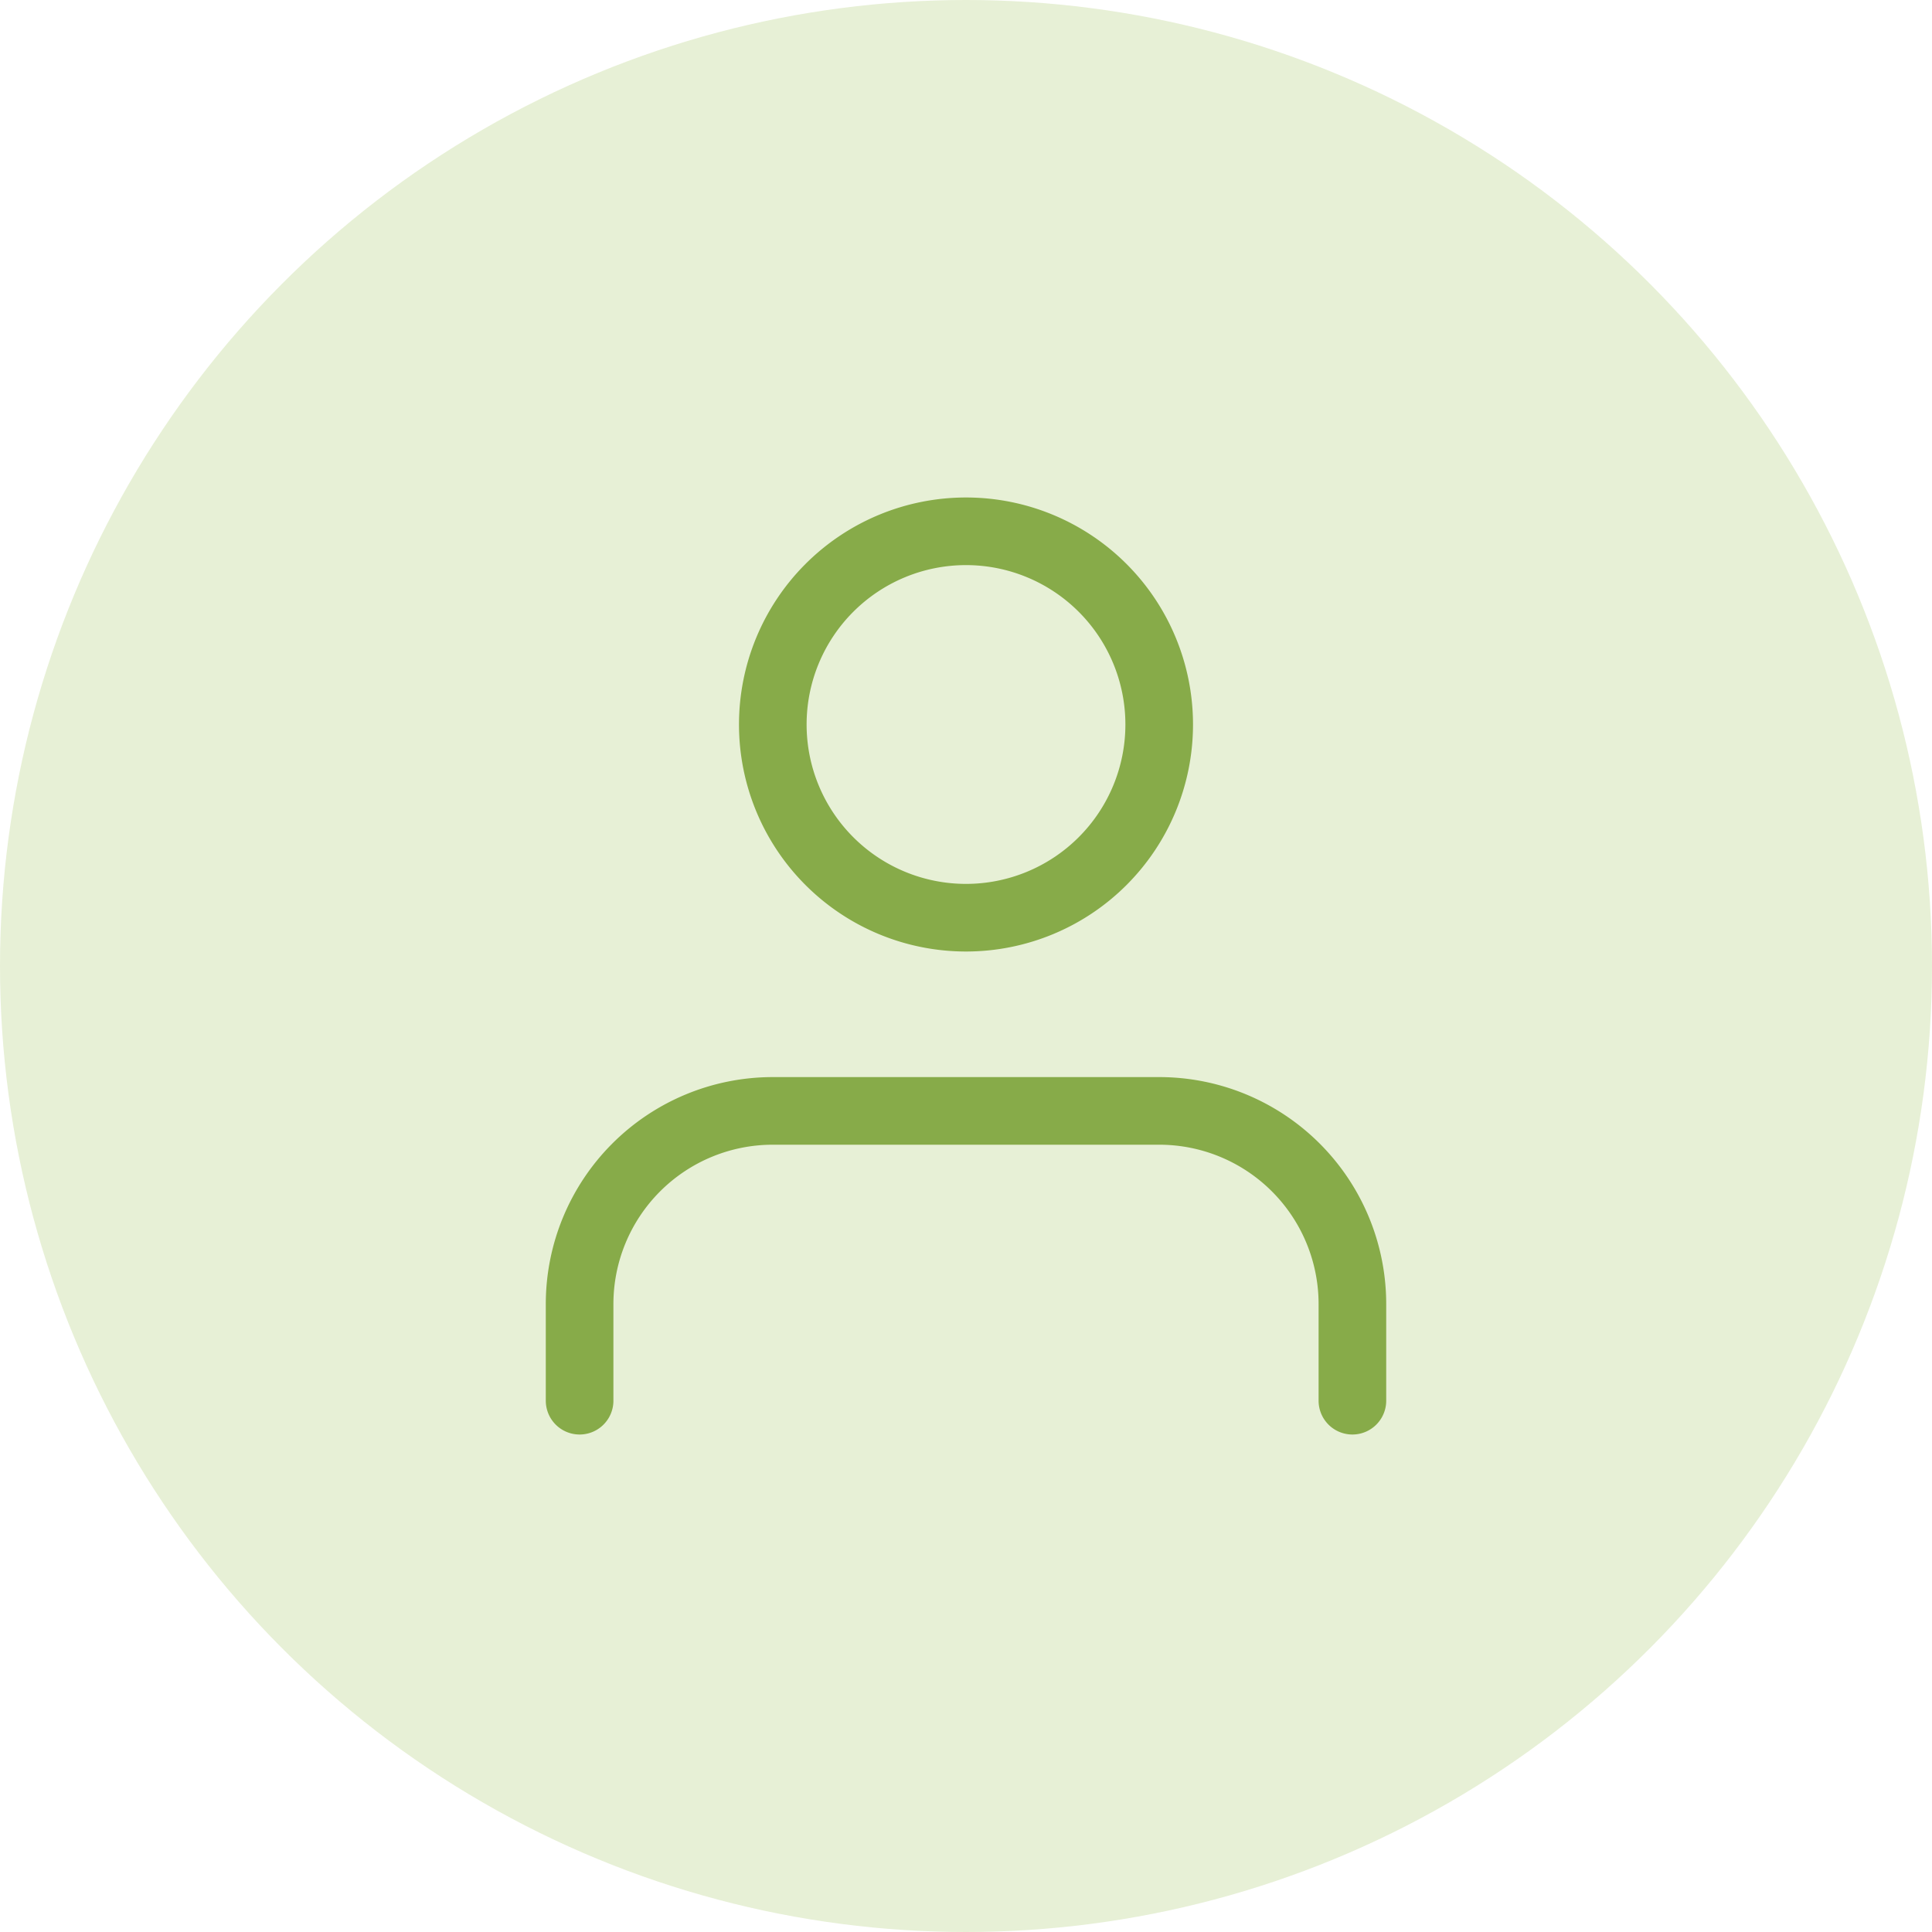 <svg width="50" height="50" fill="none" xmlns="http://www.w3.org/2000/svg"><circle opacity=".24" cx="25" cy="25" r="25" fill="#9BC256"/><path d="M35 36.25v-2.5a5 5 0 0 0-5-5H20a5 5 0 0 0-5 5v2.5m10-12.5a5 5 0 1 0 0-10 5 5 0 0 0 0 10Z" stroke="#87AB49" stroke-width="1.75" stroke-linecap="round" stroke-linejoin="round"/></svg>